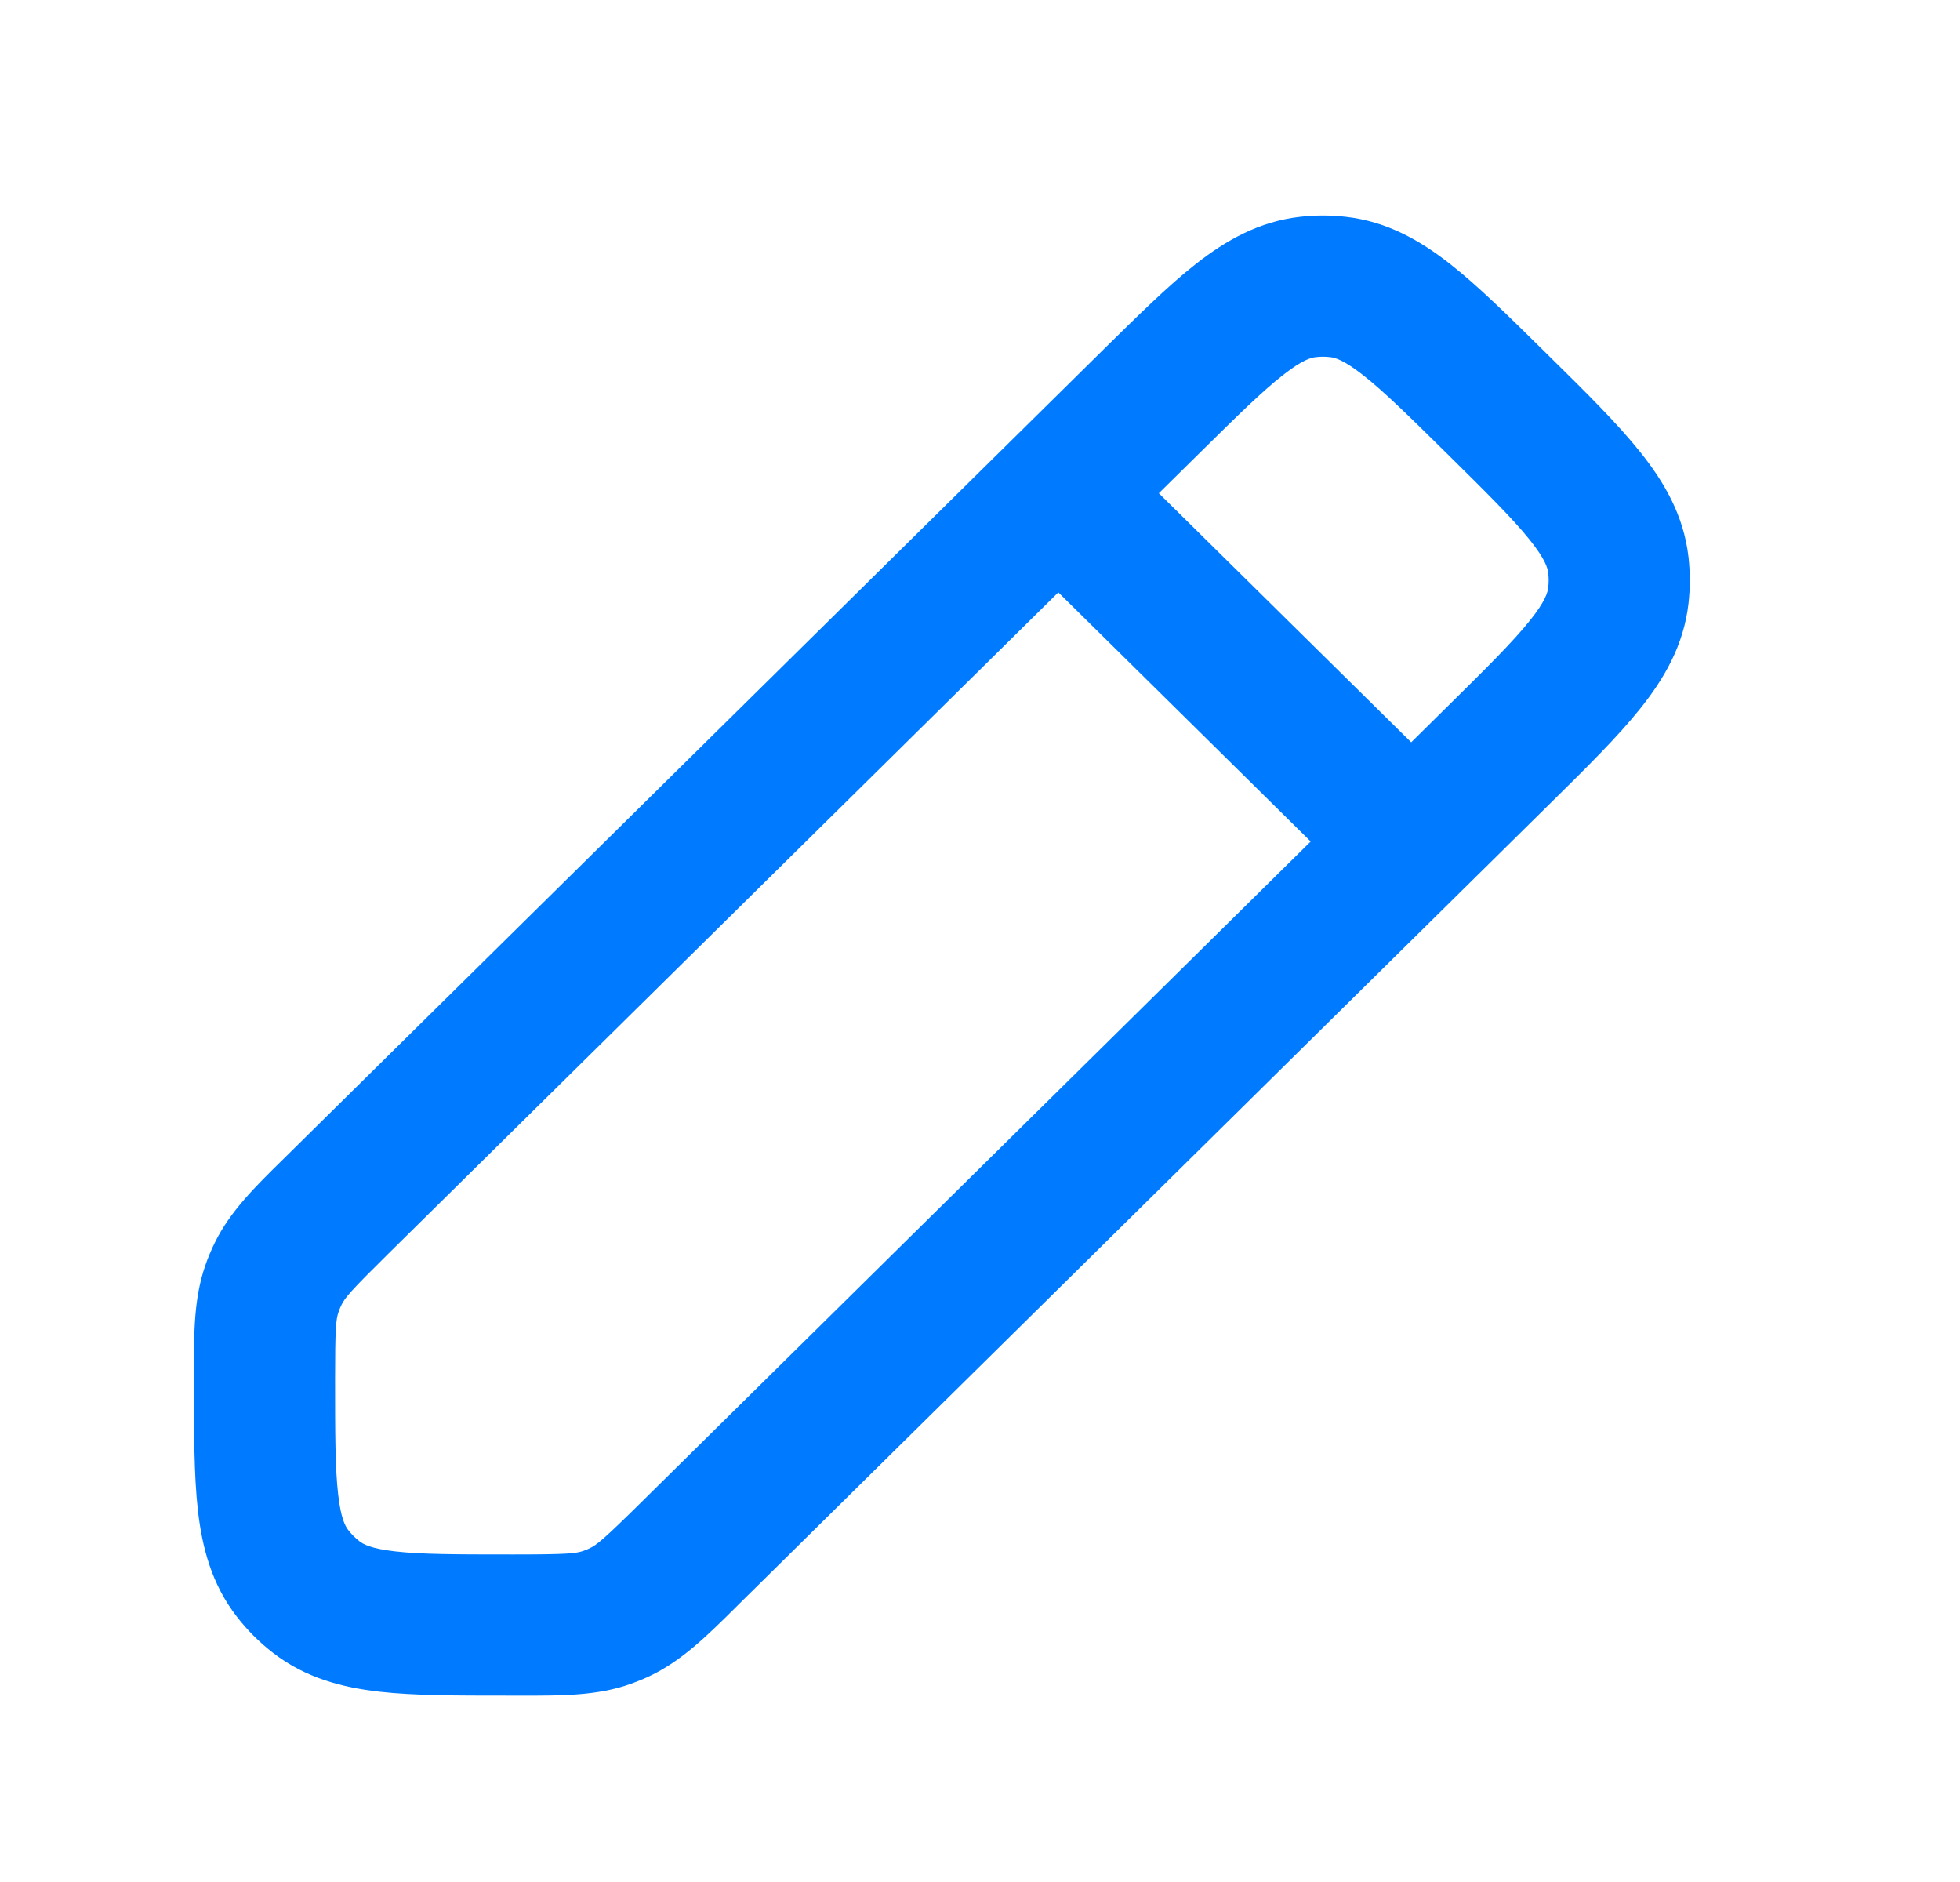 <svg width="25" height="24" viewBox="0 0 25 24" fill="none" xmlns="http://www.w3.org/2000/svg">
<path fill-rule="evenodd" clip-rule="evenodd" d="M16.584 2.765C16.777 2.743 16.972 2.743 17.165 2.765C17.691 2.824 18.114 3.067 18.493 3.364C18.848 3.642 19.241 4.03 19.692 4.475L19.763 4.545C20.226 5.001 20.627 5.397 20.915 5.757C21.223 6.14 21.476 6.569 21.537 7.105C21.559 7.301 21.559 7.499 21.537 7.695C21.476 8.232 21.223 8.661 20.915 9.044C20.627 9.403 20.226 9.799 19.763 10.255L9.438 20.444C9.413 20.469 9.388 20.493 9.364 20.518C9.01 20.868 8.689 21.185 8.28 21.377C8.203 21.413 8.125 21.445 8.044 21.474C7.619 21.625 7.167 21.624 6.67 21.623C6.635 21.623 6.6 21.623 6.565 21.623H6.457C5.828 21.623 5.282 21.623 4.838 21.573C4.364 21.519 3.896 21.398 3.483 21.078C3.309 20.944 3.153 20.788 3.019 20.614C2.699 20.201 2.578 19.733 2.524 19.259C2.474 18.815 2.474 18.269 2.474 17.64L2.474 17.591C2.474 17.557 2.474 17.523 2.474 17.489C2.473 17.003 2.473 16.562 2.616 16.145C2.652 16.04 2.695 15.938 2.744 15.839C2.94 15.444 3.254 15.135 3.601 14.794C3.625 14.77 3.649 14.746 3.674 14.722L14.057 4.475C14.509 4.03 14.901 3.642 15.256 3.364C15.635 3.067 16.058 2.824 16.584 2.765ZM16.964 4.554C16.905 4.547 16.845 4.547 16.785 4.554C16.725 4.56 16.614 4.587 16.366 4.782C16.102 4.988 15.783 5.301 15.287 5.791L14.781 6.29L18 9.466L18.463 9.009C18.971 8.508 19.296 8.185 19.511 7.917C19.714 7.665 19.741 7.552 19.748 7.491C19.755 7.431 19.755 7.37 19.748 7.309C19.741 7.248 19.714 7.136 19.511 6.883C19.296 6.615 18.971 6.293 18.463 5.791C17.966 5.301 17.648 4.988 17.384 4.782C17.135 4.587 17.025 4.56 16.964 4.554ZM16.718 10.731L13.499 7.554L4.938 16.003C4.475 16.46 4.401 16.549 4.357 16.638C4.342 16.668 4.329 16.7 4.318 16.732C4.285 16.826 4.274 16.941 4.274 17.591C4.274 18.283 4.275 18.726 4.313 19.056C4.348 19.368 4.406 19.465 4.442 19.512C4.484 19.566 4.532 19.613 4.585 19.655C4.632 19.691 4.729 19.749 5.041 19.784C5.371 19.822 5.814 19.823 6.506 19.823H6.565C7.23 19.823 7.347 19.811 7.443 19.777C7.468 19.768 7.493 19.758 7.516 19.747C7.609 19.704 7.701 19.63 8.174 19.163L16.718 10.731Z" fill="#007AFF"/>
</svg>
